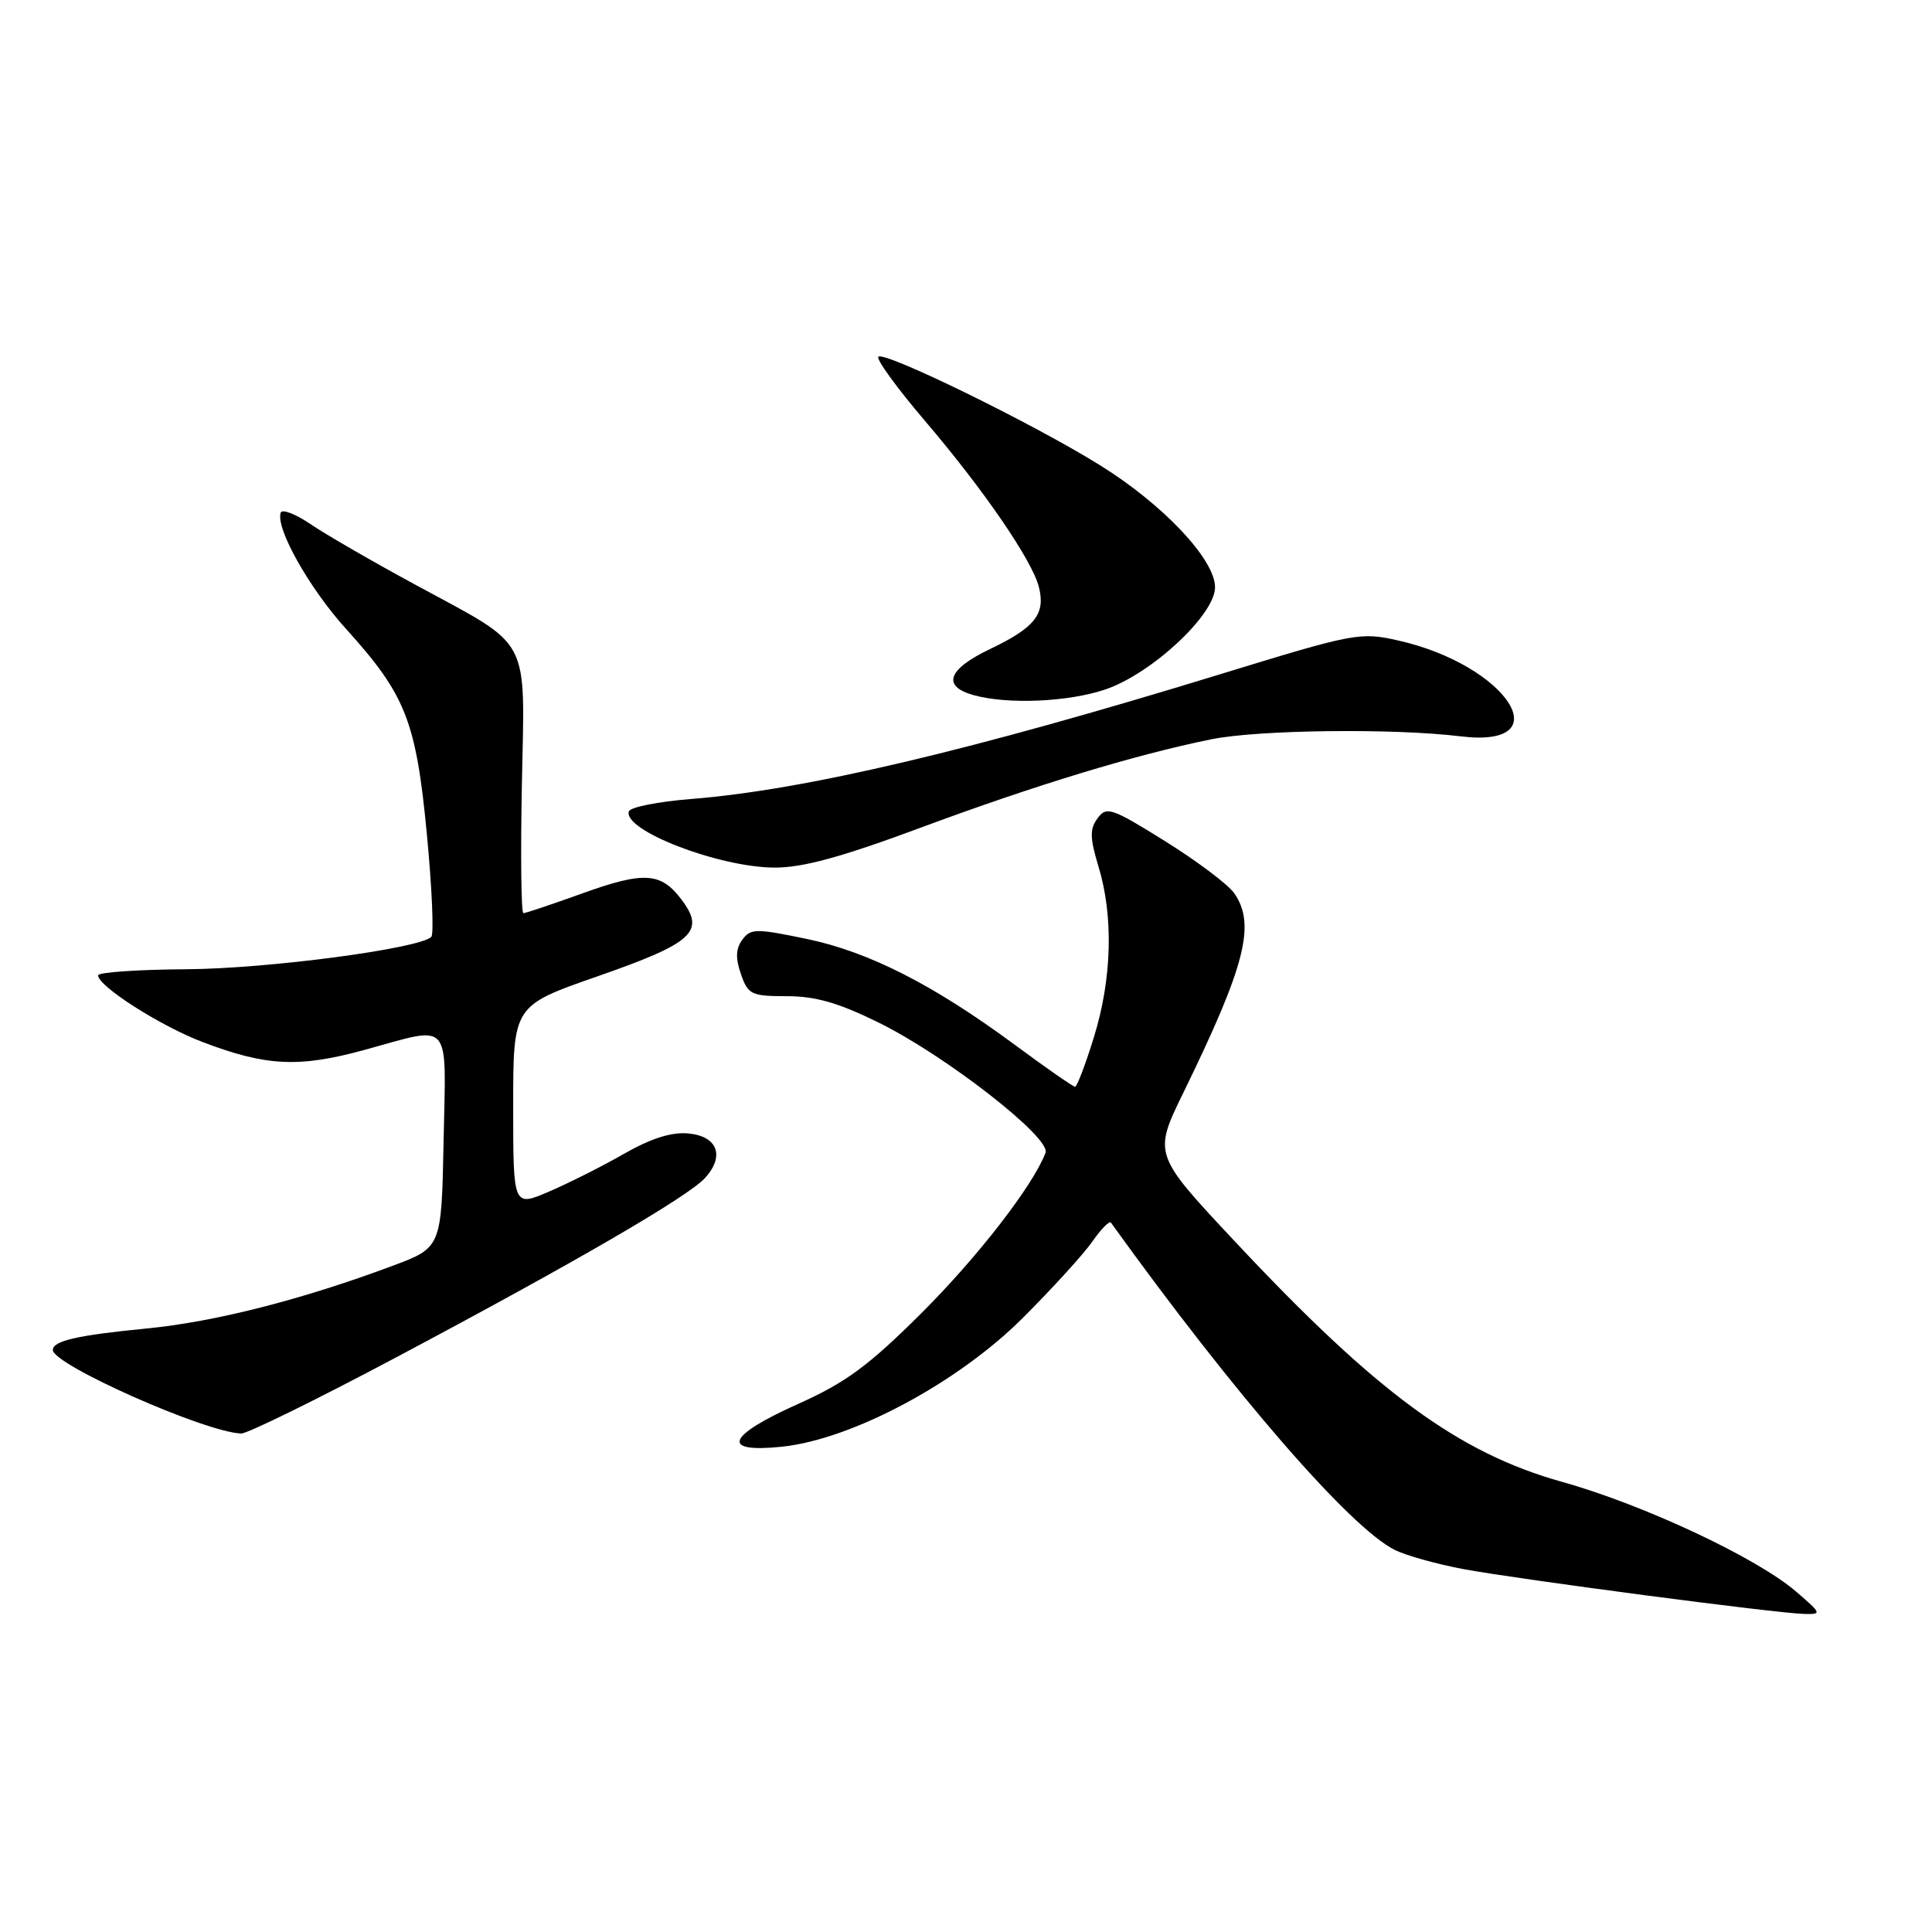 <?xml version="1.0" encoding="UTF-8" standalone="no"?>
<!DOCTYPE svg PUBLIC "-//W3C//DTD SVG 1.1//EN" "http://www.w3.org/Graphics/SVG/1.1/DTD/svg11.dtd" >
<svg xmlns="http://www.w3.org/2000/svg" xmlns:xlink="http://www.w3.org/1999/xlink" version="1.1" viewBox="0 0 256 256">
 <g >
 <path fill="currentColor"
d=" M 238.00 210.90 C 232.81 206.42 217.80 199.38 207.00 196.36 C 193.24 192.51 182.43 184.57 163.66 164.53 C 152.81 152.95 152.81 152.95 156.83 144.73 C 165.05 127.88 166.42 122.47 163.53 118.34 C 162.72 117.19 158.60 114.09 154.38 111.46 C 147.29 107.04 146.61 106.81 145.43 108.43 C 144.38 109.86 144.41 111.03 145.56 114.84 C 147.56 121.42 147.34 129.69 144.96 137.39 C 143.84 141.03 142.71 144.00 142.45 144.00 C 142.19 144.00 138.66 141.54 134.60 138.54 C 123.73 130.50 115.17 126.14 106.89 124.41 C 100.16 123.01 99.46 123.02 98.36 124.52 C 97.49 125.71 97.44 126.97 98.18 129.08 C 99.12 131.79 99.56 132.00 104.27 132.00 C 108.06 132.00 111.15 132.89 116.45 135.51 C 125.36 139.91 139.30 150.78 138.54 152.75 C 136.87 157.12 129.55 166.57 122.06 174.03 C 115.08 180.98 112.07 183.20 105.75 186.03 C 96.28 190.27 95.41 192.55 103.57 191.70 C 112.86 190.75 126.91 183.24 135.52 174.64 C 139.45 170.71 143.61 166.15 144.75 164.50 C 145.90 162.85 147.00 161.73 147.20 162.00 C 163.49 184.65 178.82 202.34 184.77 205.35 C 186.27 206.11 190.43 207.27 194.00 207.93 C 201.43 209.30 235.23 213.75 239.00 213.85 C 241.43 213.92 241.41 213.84 238.00 210.90 Z  M 52.45 179.88 C 76.23 167.25 91.17 158.57 93.44 156.07 C 96.06 153.17 95.08 150.56 91.23 150.19 C 89.01 149.97 86.29 150.83 82.73 152.86 C 79.86 154.51 75.36 156.77 72.75 157.89 C 68.00 159.93 68.00 159.93 68.00 146.59 C 68.00 133.26 68.00 133.26 79.14 129.38 C 91.80 124.97 93.48 123.46 90.37 119.29 C 87.59 115.55 85.38 115.41 76.99 118.44 C 73.08 119.85 69.64 121.00 69.35 121.00 C 69.06 121.00 68.97 113.36 69.15 104.02 C 69.54 83.96 70.58 85.92 55.13 77.53 C 49.42 74.44 43.12 70.80 41.13 69.44 C 39.14 68.09 37.36 67.41 37.19 67.94 C 36.50 69.99 40.99 77.97 45.85 83.33 C 53.76 92.07 55.13 95.55 56.56 110.50 C 57.24 117.65 57.51 123.79 57.15 124.14 C 55.57 125.70 35.49 128.36 24.75 128.43 C 18.29 128.47 13.01 128.83 13.00 129.24 C 13.00 130.68 21.26 135.96 26.86 138.08 C 35.28 141.29 39.62 141.50 48.33 139.11 C 60.00 135.91 59.10 134.87 58.78 151.15 C 58.50 165.30 58.50 165.30 52.04 167.72 C 40.01 172.21 28.54 175.14 19.45 176.03 C 10.28 176.92 7.00 177.67 7.00 178.88 C 7.00 180.83 27.14 189.77 31.95 189.95 C 32.75 189.98 41.97 185.45 52.45 179.88 Z  M 122.08 109.64 C 137.17 104.04 150.37 100.02 160.50 97.96 C 166.69 96.70 184.64 96.48 193.55 97.57 C 206.92 99.19 199.71 88.13 185.28 84.87 C 180.24 83.73 179.46 83.88 161.78 89.31 C 128.60 99.49 106.62 104.68 91.58 105.87 C 87.22 106.22 83.51 106.95 83.33 107.51 C 82.50 110.00 95.17 114.91 102.58 114.96 C 106.32 114.99 111.46 113.59 122.08 109.64 Z  M 146.48 91.35 C 152.62 89.26 161.00 81.45 161.00 77.82 C 161.00 74.13 154.13 66.84 145.70 61.61 C 136.82 56.09 117.18 46.49 116.39 47.27 C 116.07 47.59 118.82 51.37 122.49 55.68 C 130.34 64.88 136.77 74.25 137.66 77.79 C 138.56 81.36 137.15 83.15 131.19 86.00 C 125.56 88.69 124.77 90.93 129.01 92.11 C 133.55 93.37 141.57 93.02 146.48 91.35 Z "/>
</g>
</svg>